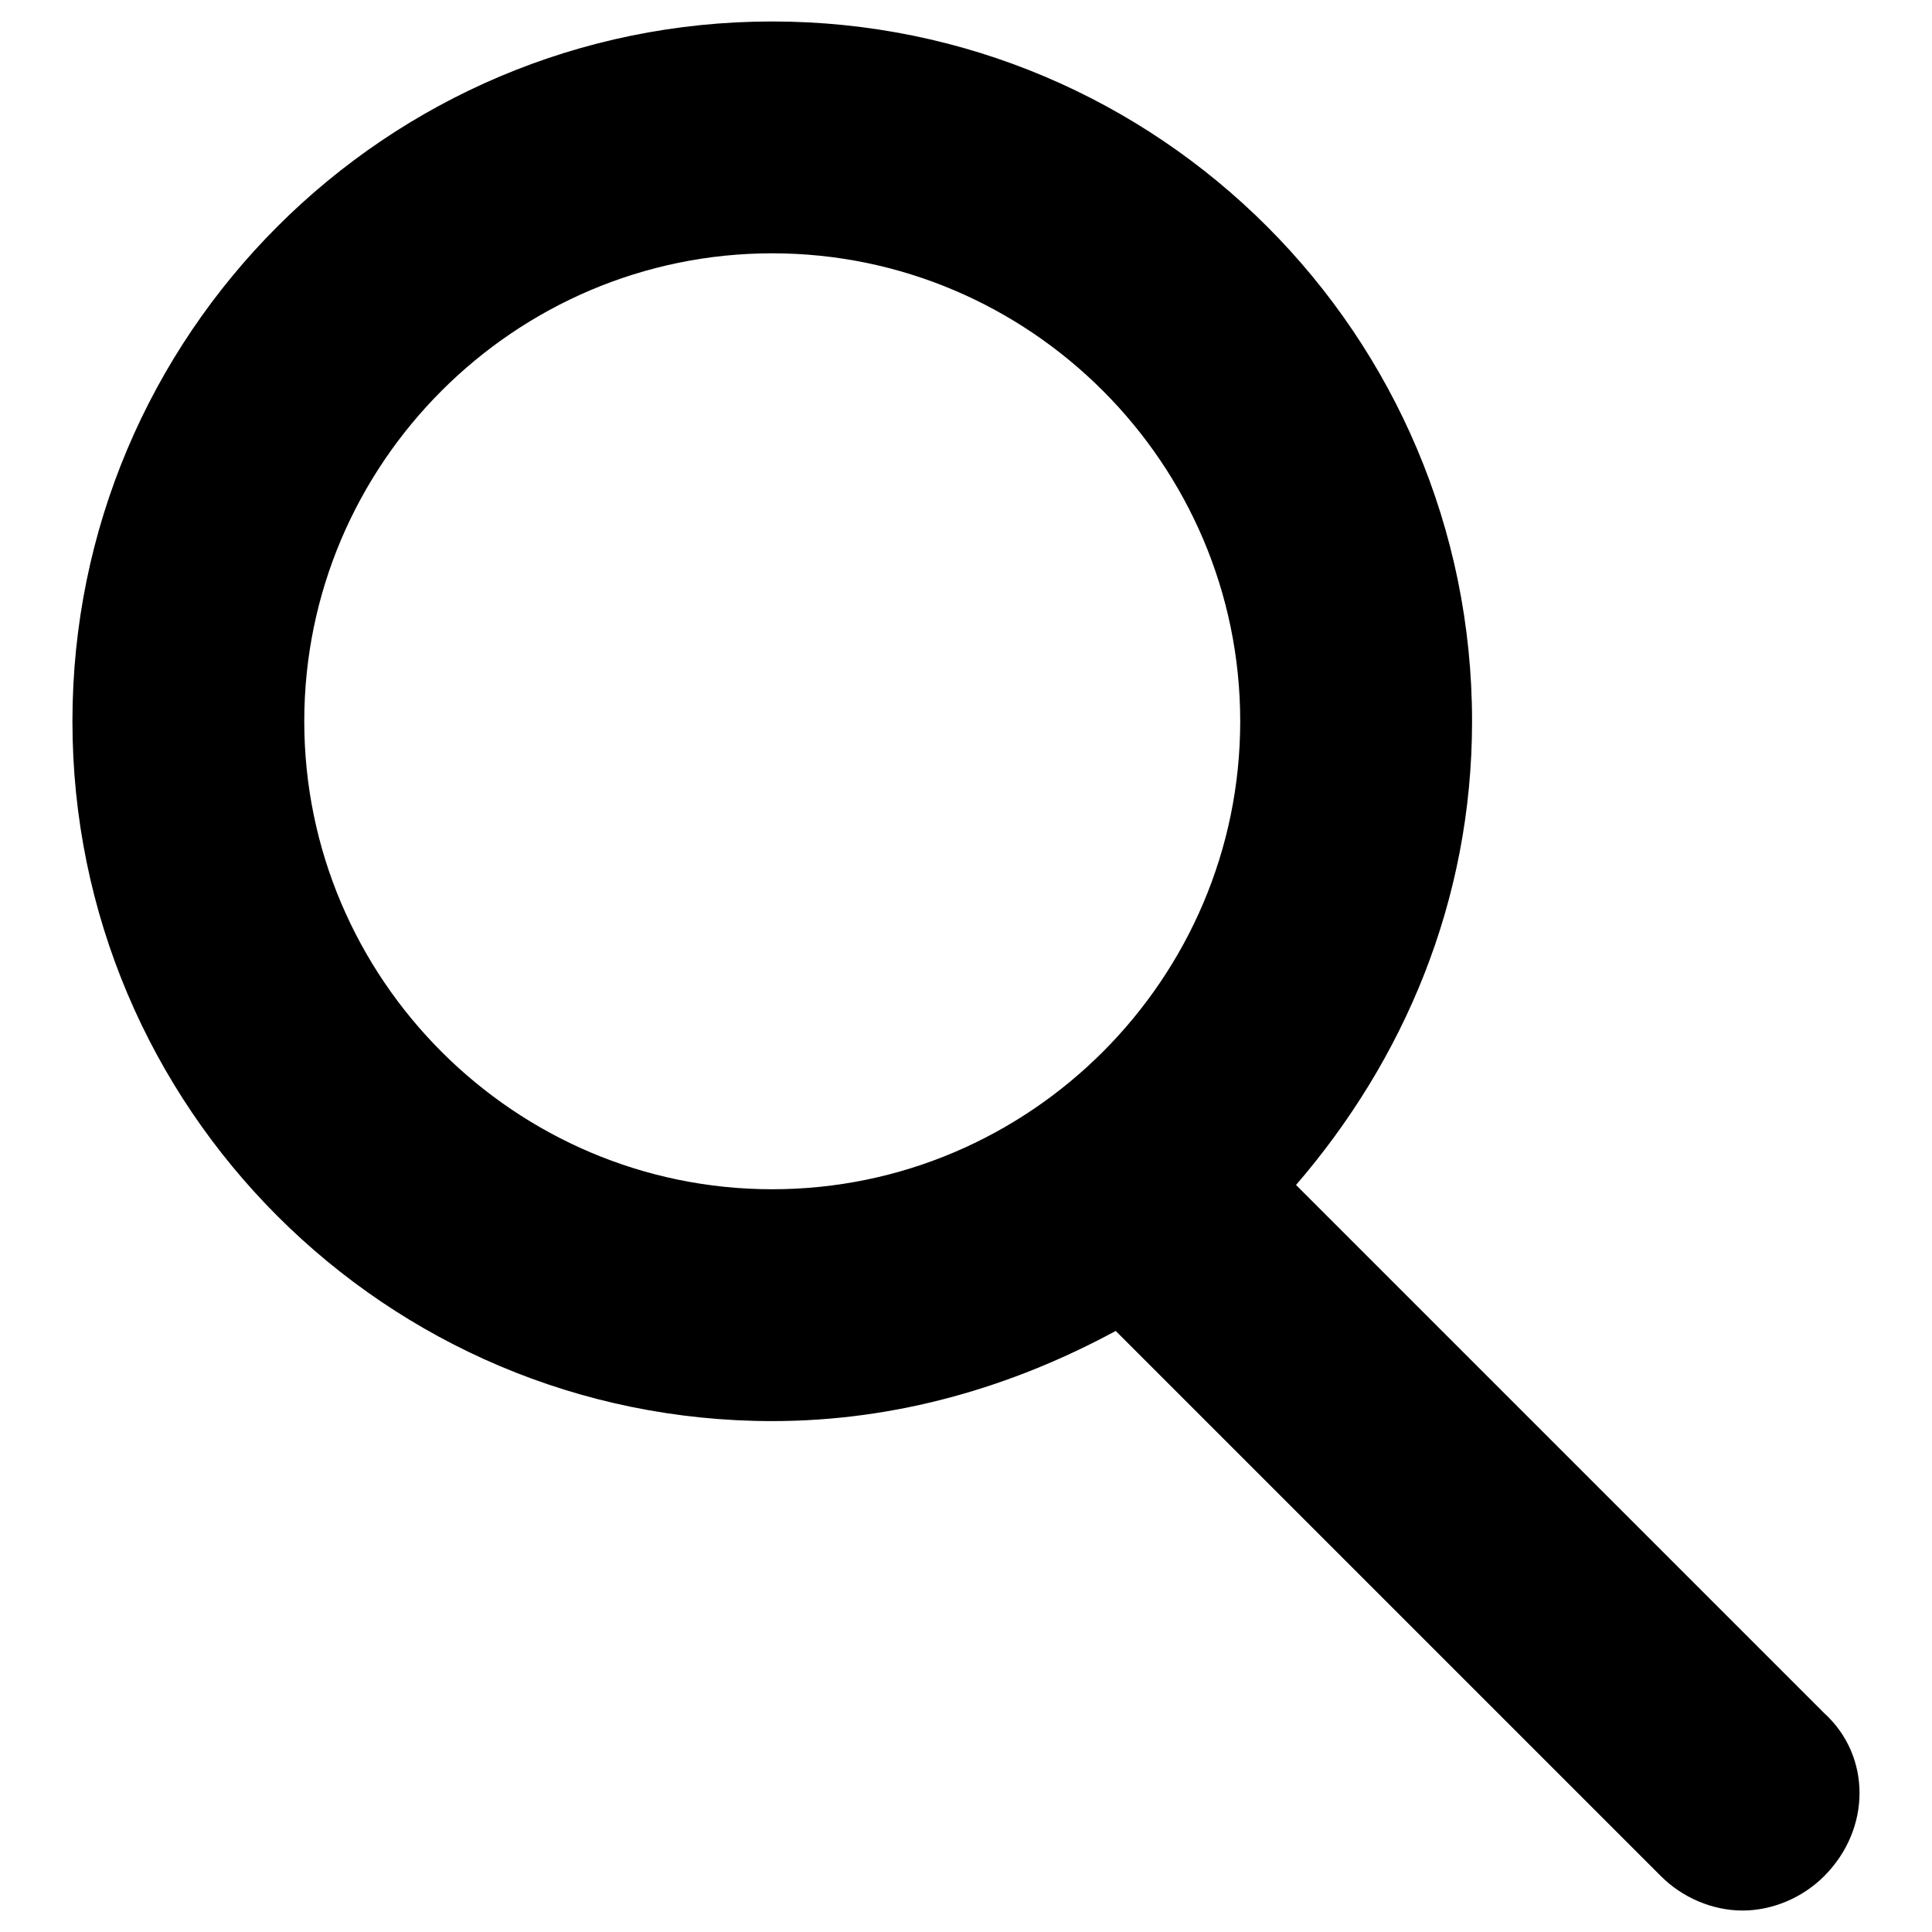<!-- Generated by IcoMoon.io -->
<svg version="1.1" xmlns="http://www.w3.org/2000/svg" width="45" height="45" viewBox="0 0 45 45">
<title>search-icon</title>
<path d="M42.487 39.9l-12.3-12.3c2.5-2.9 4.1-6.6 4.1-10.8 0-9-7.3-16.3-16.3-16.3s-16.3 7.3-16.3 16.3 7.3 16.3 16.3 16.3c2.9 0 5.6-0.8 8-2.1l12.7 12.7c0.5 0.5 1.2 0.8 1.9 0.8s1.4-0.3 1.9-0.8c1.1-1.1 1.1-2.8 0-3.8zM7.087 16.8c0-6 4.9-10.9 10.9-10.9s10.9 4.9 10.9 10.9-4.9 10.9-10.9 10.9-10.9-4.9-10.9-10.9z"></path>
</svg>
